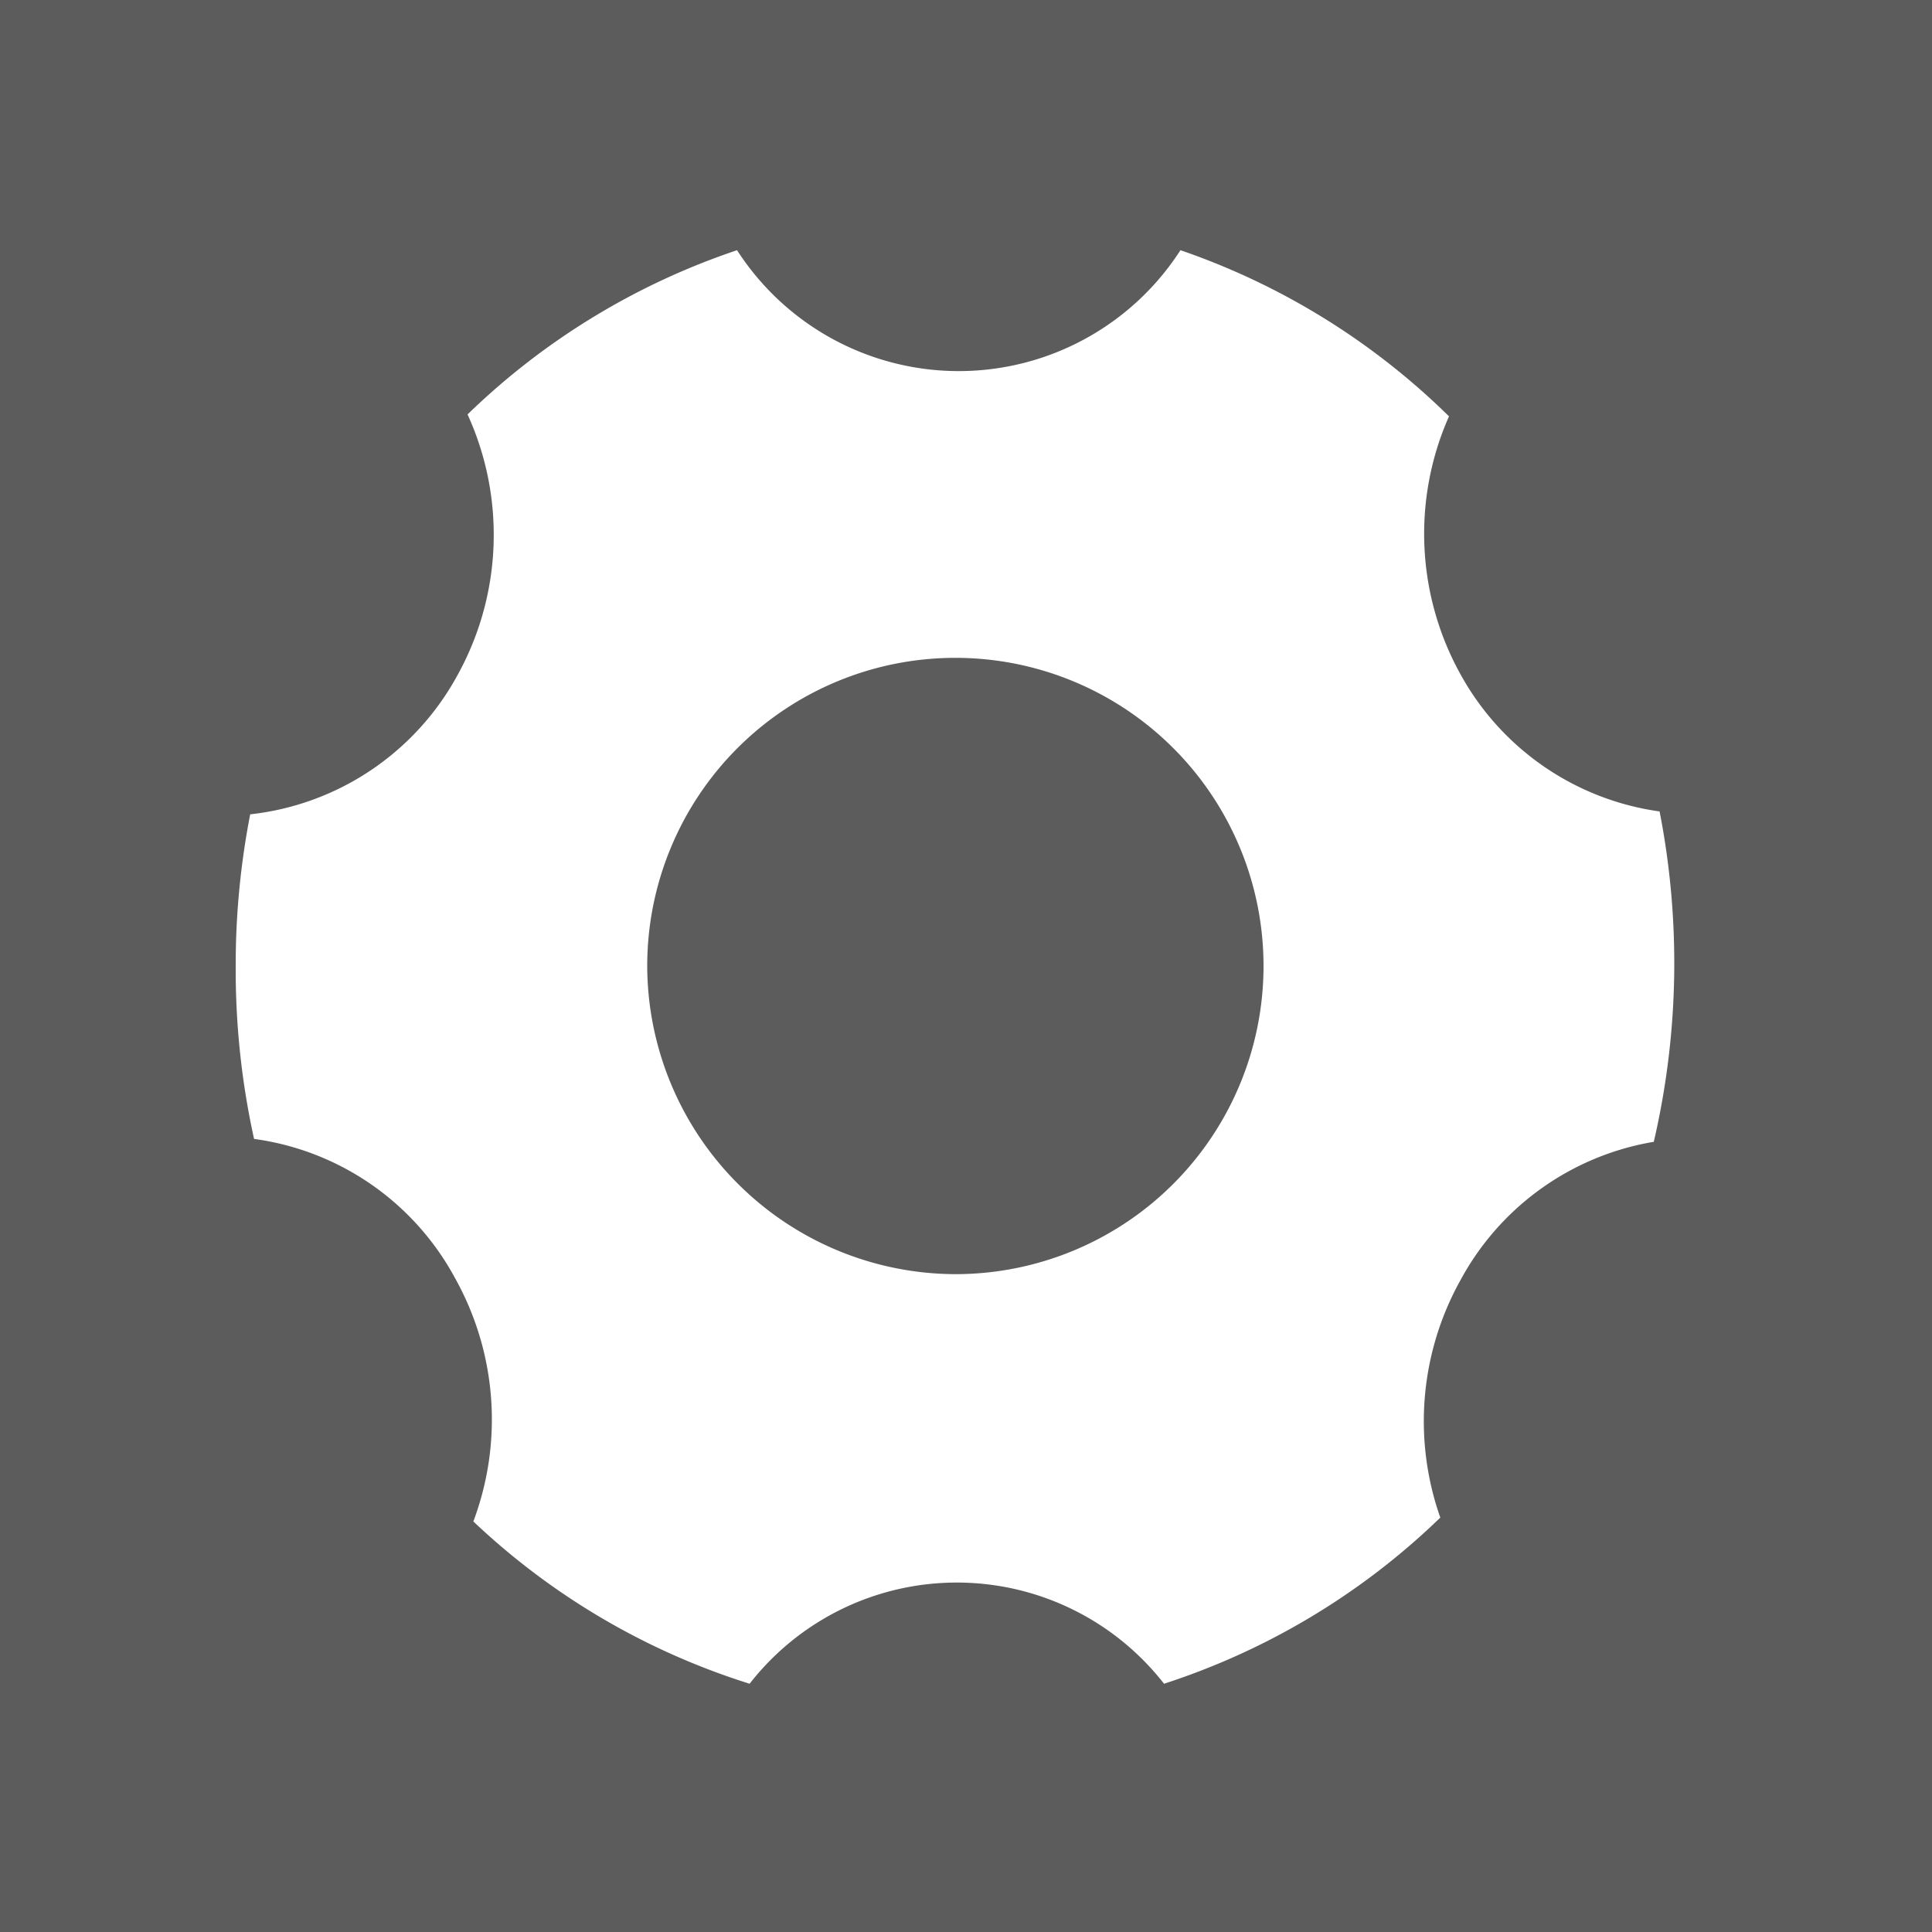 <svg style="color:#FFF; opacity:0.8; fill:currentColor;" viewBox="0 0 1024 1024" version="1.1" xmlns="http://www.w3.org/2000/svg">
	<rect x="0" y="0" width="1024" height="1024" fill="#333333" stroke="none"/>
	<path d="M506.368 675.328A163.328 163.328 0 1 0 343.04 512a163.84 163.84 0 0 0 163.328 163.328zM124.928 512a417.792 417.792 0 0 1 7.68-80.384A142.848 142.848 0 0 0 242.176 358.4a153.6 153.6 0 0 0 5.632-138.752 377.344 377.344 0 0 1 142.848-87.04 139.776 139.776 0 0 0 235.008 0A377.856 377.856 0 0 1 768 220.672 153.6 153.6 0 0 0 774.656 358.4a142.848 142.848 0 0 0 104.96 71.68 418.816 418.816 0 0 1-3.072 175.104 143.36 143.36 0 0 0-102.4 73.216 153.6 153.6 0 0 0-10.752 125.952 377.856 377.856 0 0 1-146.432 88.064 139.264 139.264 0 0 0-219.648 0 376.832 376.832 0 0 1-146.432-86.016 153.6 153.6 0 0 0-9.728-129.024 142.848 142.848 0 0 0-106.496-73.728A416.768 416.768 0 0 1 124.928 512z">
	</path>
</svg>

